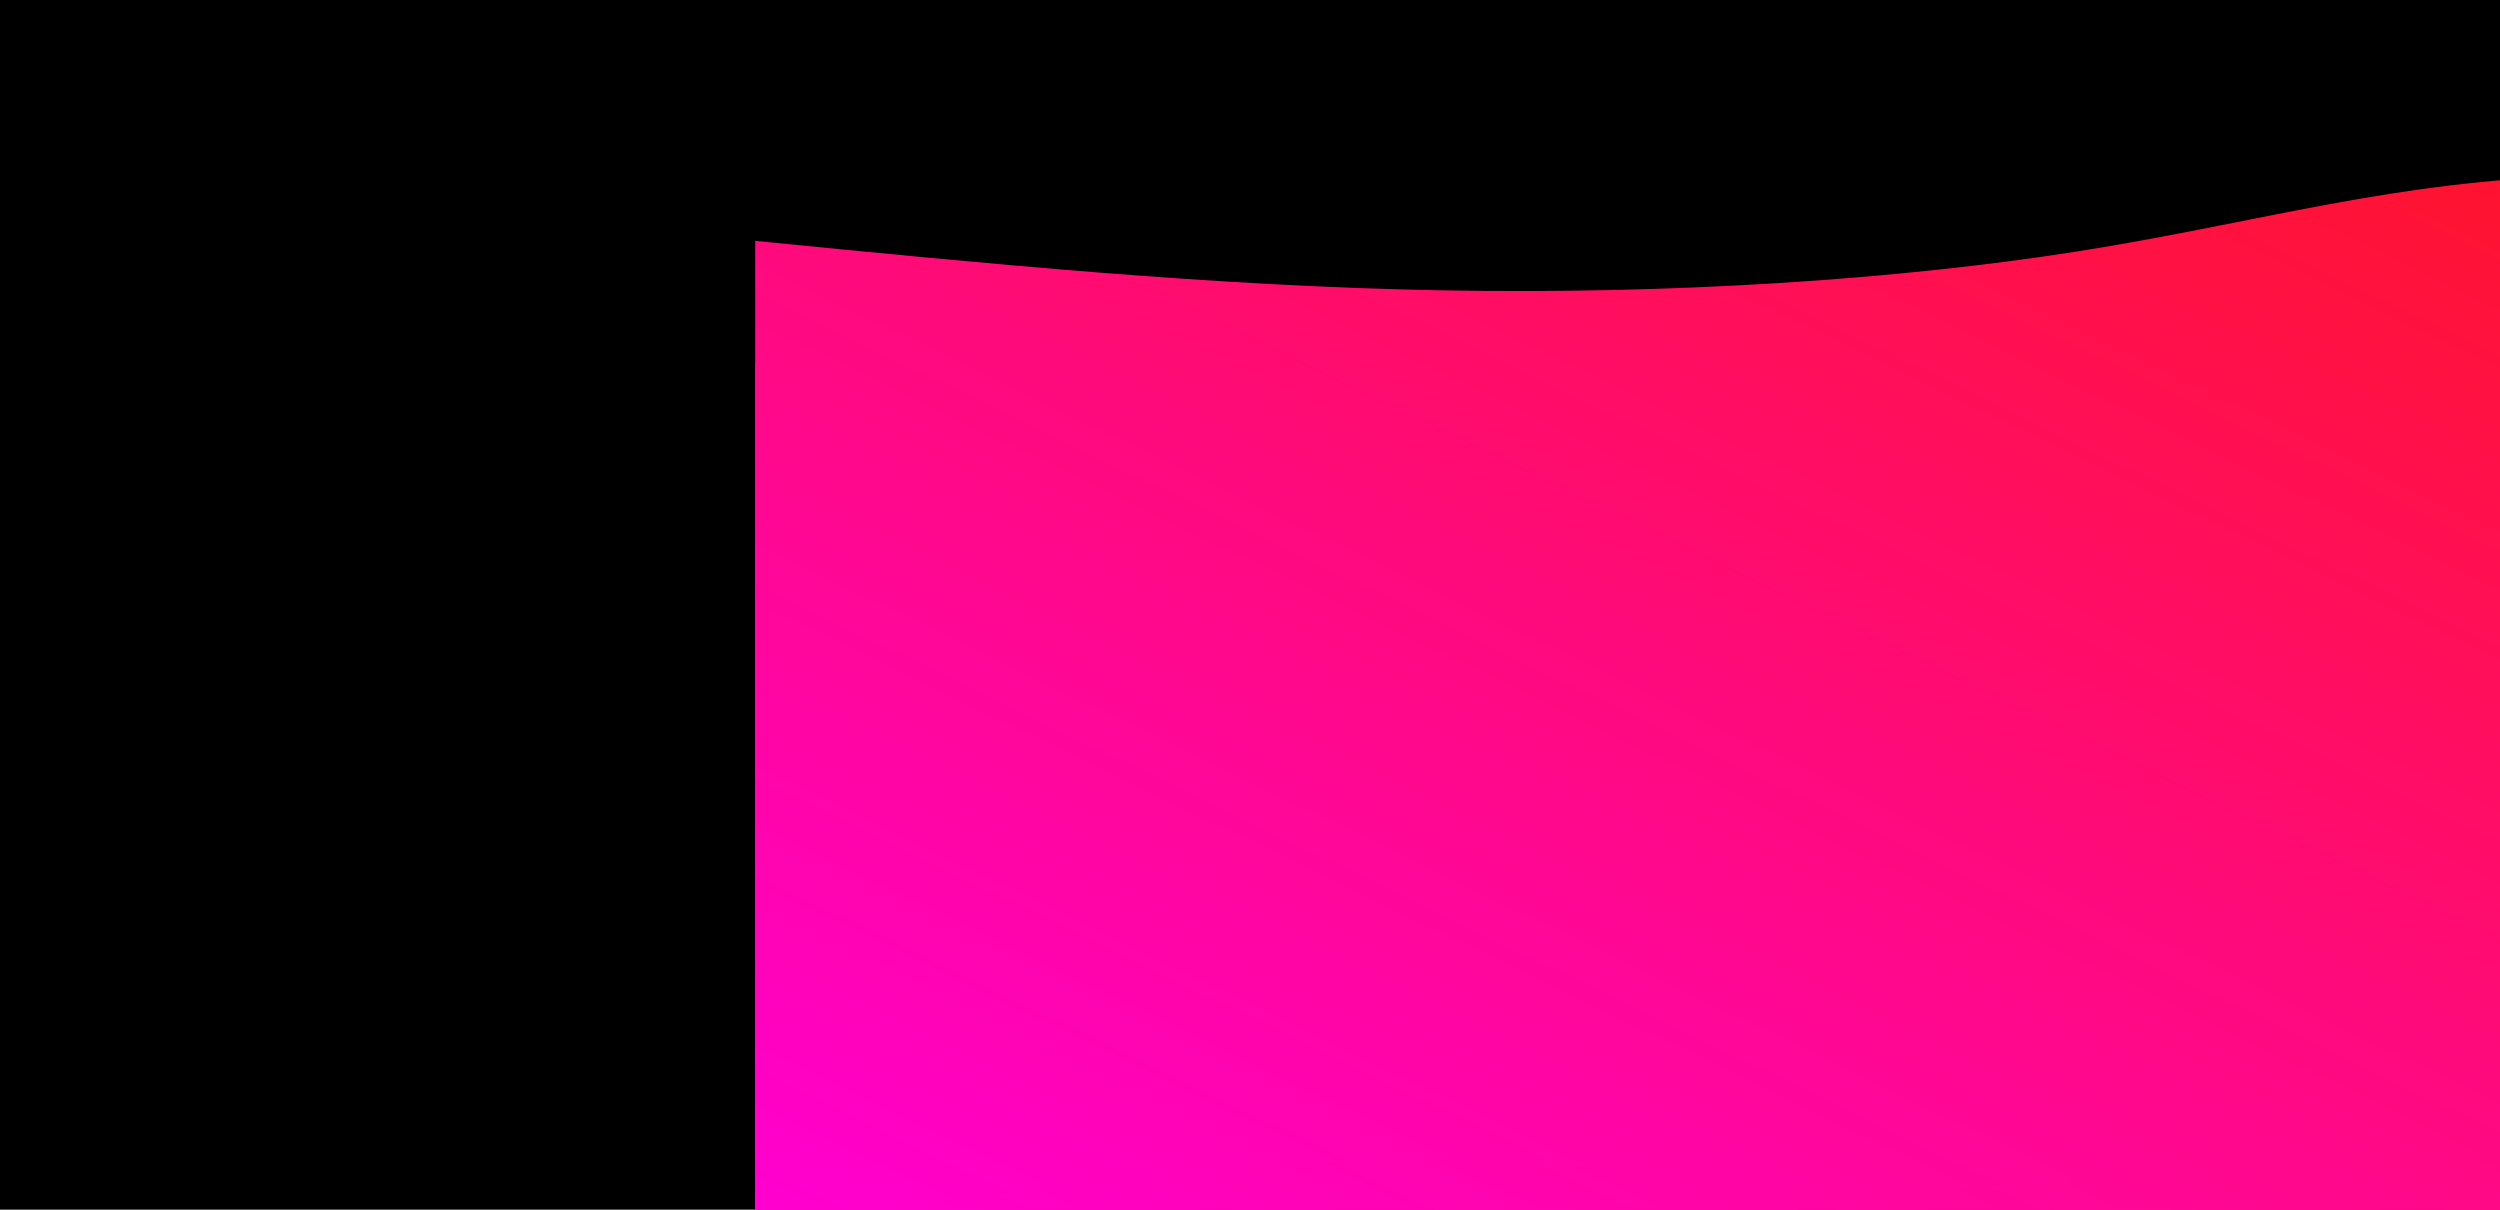 <svg style="object-fit:cover" id="my-svg" version="1" baseProfile="full" width="100%" height="100%" viewBox="0 0 1920 929" xmlns="http://www.w3.org/2000/svg"><rect width="1920" height="929" fill="#000000"/><defs><linearGradient id="linear-gradient" x1="0" x2="1" y1="0" y2="1"><stop offset="0%" stop-color="#ff190050"/><stop offset="100%" stop-color="#ff00d050"/></linearGradient></defs><path transform="scale(-1, 1)" style="transform-origin:center" d="M 0,929 V 0,185 C 185.036,158.429 370.071,131.857 515,135 C 659.929,138.143 764.75,171 904,193 C 1043.25,215 1216.929,226.143 1392,223 C 1567.071,219.857 1743.536,202.429 1920,185 C 1920,185 1920,929 1920,929 Z" stroke="none" stroke-width="0" fill="url(#linear-gradient)" class="transition-all duration-300 ease-in-out delay-150"/><defs><linearGradient id="linear-gradient" x1="0" x2="1" y1="0" y2="1"><stop offset="0%" stop-color="#ff190060"/><stop offset="100%" stop-color="#ff00d060"/></linearGradient></defs><path transform="scale(-1, 1)" d="M 0,929 V 0,278 C 120.786,260.607 241.571,243.214 428,248 C 614.429,252.786 866.5,279.75 1031,292 C 1195.5,304.25 1272.429,301.786 1406,297 C 1539.571,292.214 1729.786,285.107 1920,278 C 1920,278 1920,929 1920,929 Z" stroke="none" stroke-width="0" fill="url(#linear-gradient)" class="transition-all duration-300 ease-in-out delay-150" style="transform-origin: center center;"/><defs><linearGradient id="linear-gradient" x1="0" x2="1" y1="0" y2="1"><stop offset="0%" stop-color="#ff190070"/><stop offset="100%" stop-color="#ff00d070"/></linearGradient></defs><path transform="scale(-1, 1)" d="M 0,929 V 0,418 C 170.679,417.786 341.357,417.571 491,410 C 640.643,402.429 769.25,387.5 917,391 C 1064.75,394.5 1231.643,416.429 1402,424 C 1572.357,431.571 1746.179,424.786 1920,418 C 1920,418 1920,929 1920,929 Z" stroke="none" stroke-width="0" fill="url(#linear-gradient)" class="transition-all duration-300 ease-in-out delay-150" style="transform-origin: center center;"/><defs><linearGradient id="linear-gradient" x1="0" x2="1" y1="0" y2="1"><stop offset="0%" stop-color="#ff190080"/><stop offset="100%" stop-color="#ff00d080"/></linearGradient></defs><path transform="scale(-1, 1)" d="M 0,929 V 0,627 C 201.821,636.429 403.643,645.857 560,633 C 716.357,620.143 827.25,585 968,599 C 1108.75,613 1279.357,676.143 1443,689 C 1606.643,701.857 1763.321,664.429 1920,627 C 1920,627 1920,929 1920,929 Z" stroke="none" stroke-width="0" fill="url(#linear-gradient)" class="transition-all duration-300 ease-in-out delay-150" style="transform-origin: center center;"/><defs><linearGradient id="linear-gradient" x1="0" x2="1" y1="0" y2="1"><stop offset="0%" stop-color="#ff190090"/><stop offset="100%" stop-color="#ff00d090"/></linearGradient></defs><path transform="scale(-1, 1)" d="M 0,929 V 0,940 C 136.071,912.071 272.143,884.143 461,884 C 649.857,883.857 891.5,911.5 1045,913 C 1198.5,914.5 1263.857,889.857 1395,890 C 1526.143,890.143 1723.071,915.071 1920,940 C 1920,940 1920,929 1920,929 Z" stroke="none" stroke-width="0" fill="url(#linear-gradient)" class="transition-all duration-300 ease-in-out delay-150" style="transform-origin: center center;"/><defs><linearGradient id="linear-gradient" x1="0" x2="1" y1="0" y2="1"><stop offset="0%" stop-color="#ff1900ff"/><stop offset="100%" stop-color="#ff00d0ff"/></linearGradient></defs><path transform="scale(-1, 1)" d="M 0,929 V 0,1410 C 174.964,1396.714 349.929,1383.429 504,1404 C 658.071,1424.571 791.25,1479 931,1466 C 1070.75,1453 1217.071,1372.571 1383,1352 C 1548.929,1331.429 1734.464,1370.714 1920,1410 C 1920,1410 1920,929 1920,929 Z" stroke="none" stroke-width="0" fill="url(#linear-gradient)" class="transition-all duration-300 ease-in-out delay-150" style="transform-origin: center center;"/></svg>